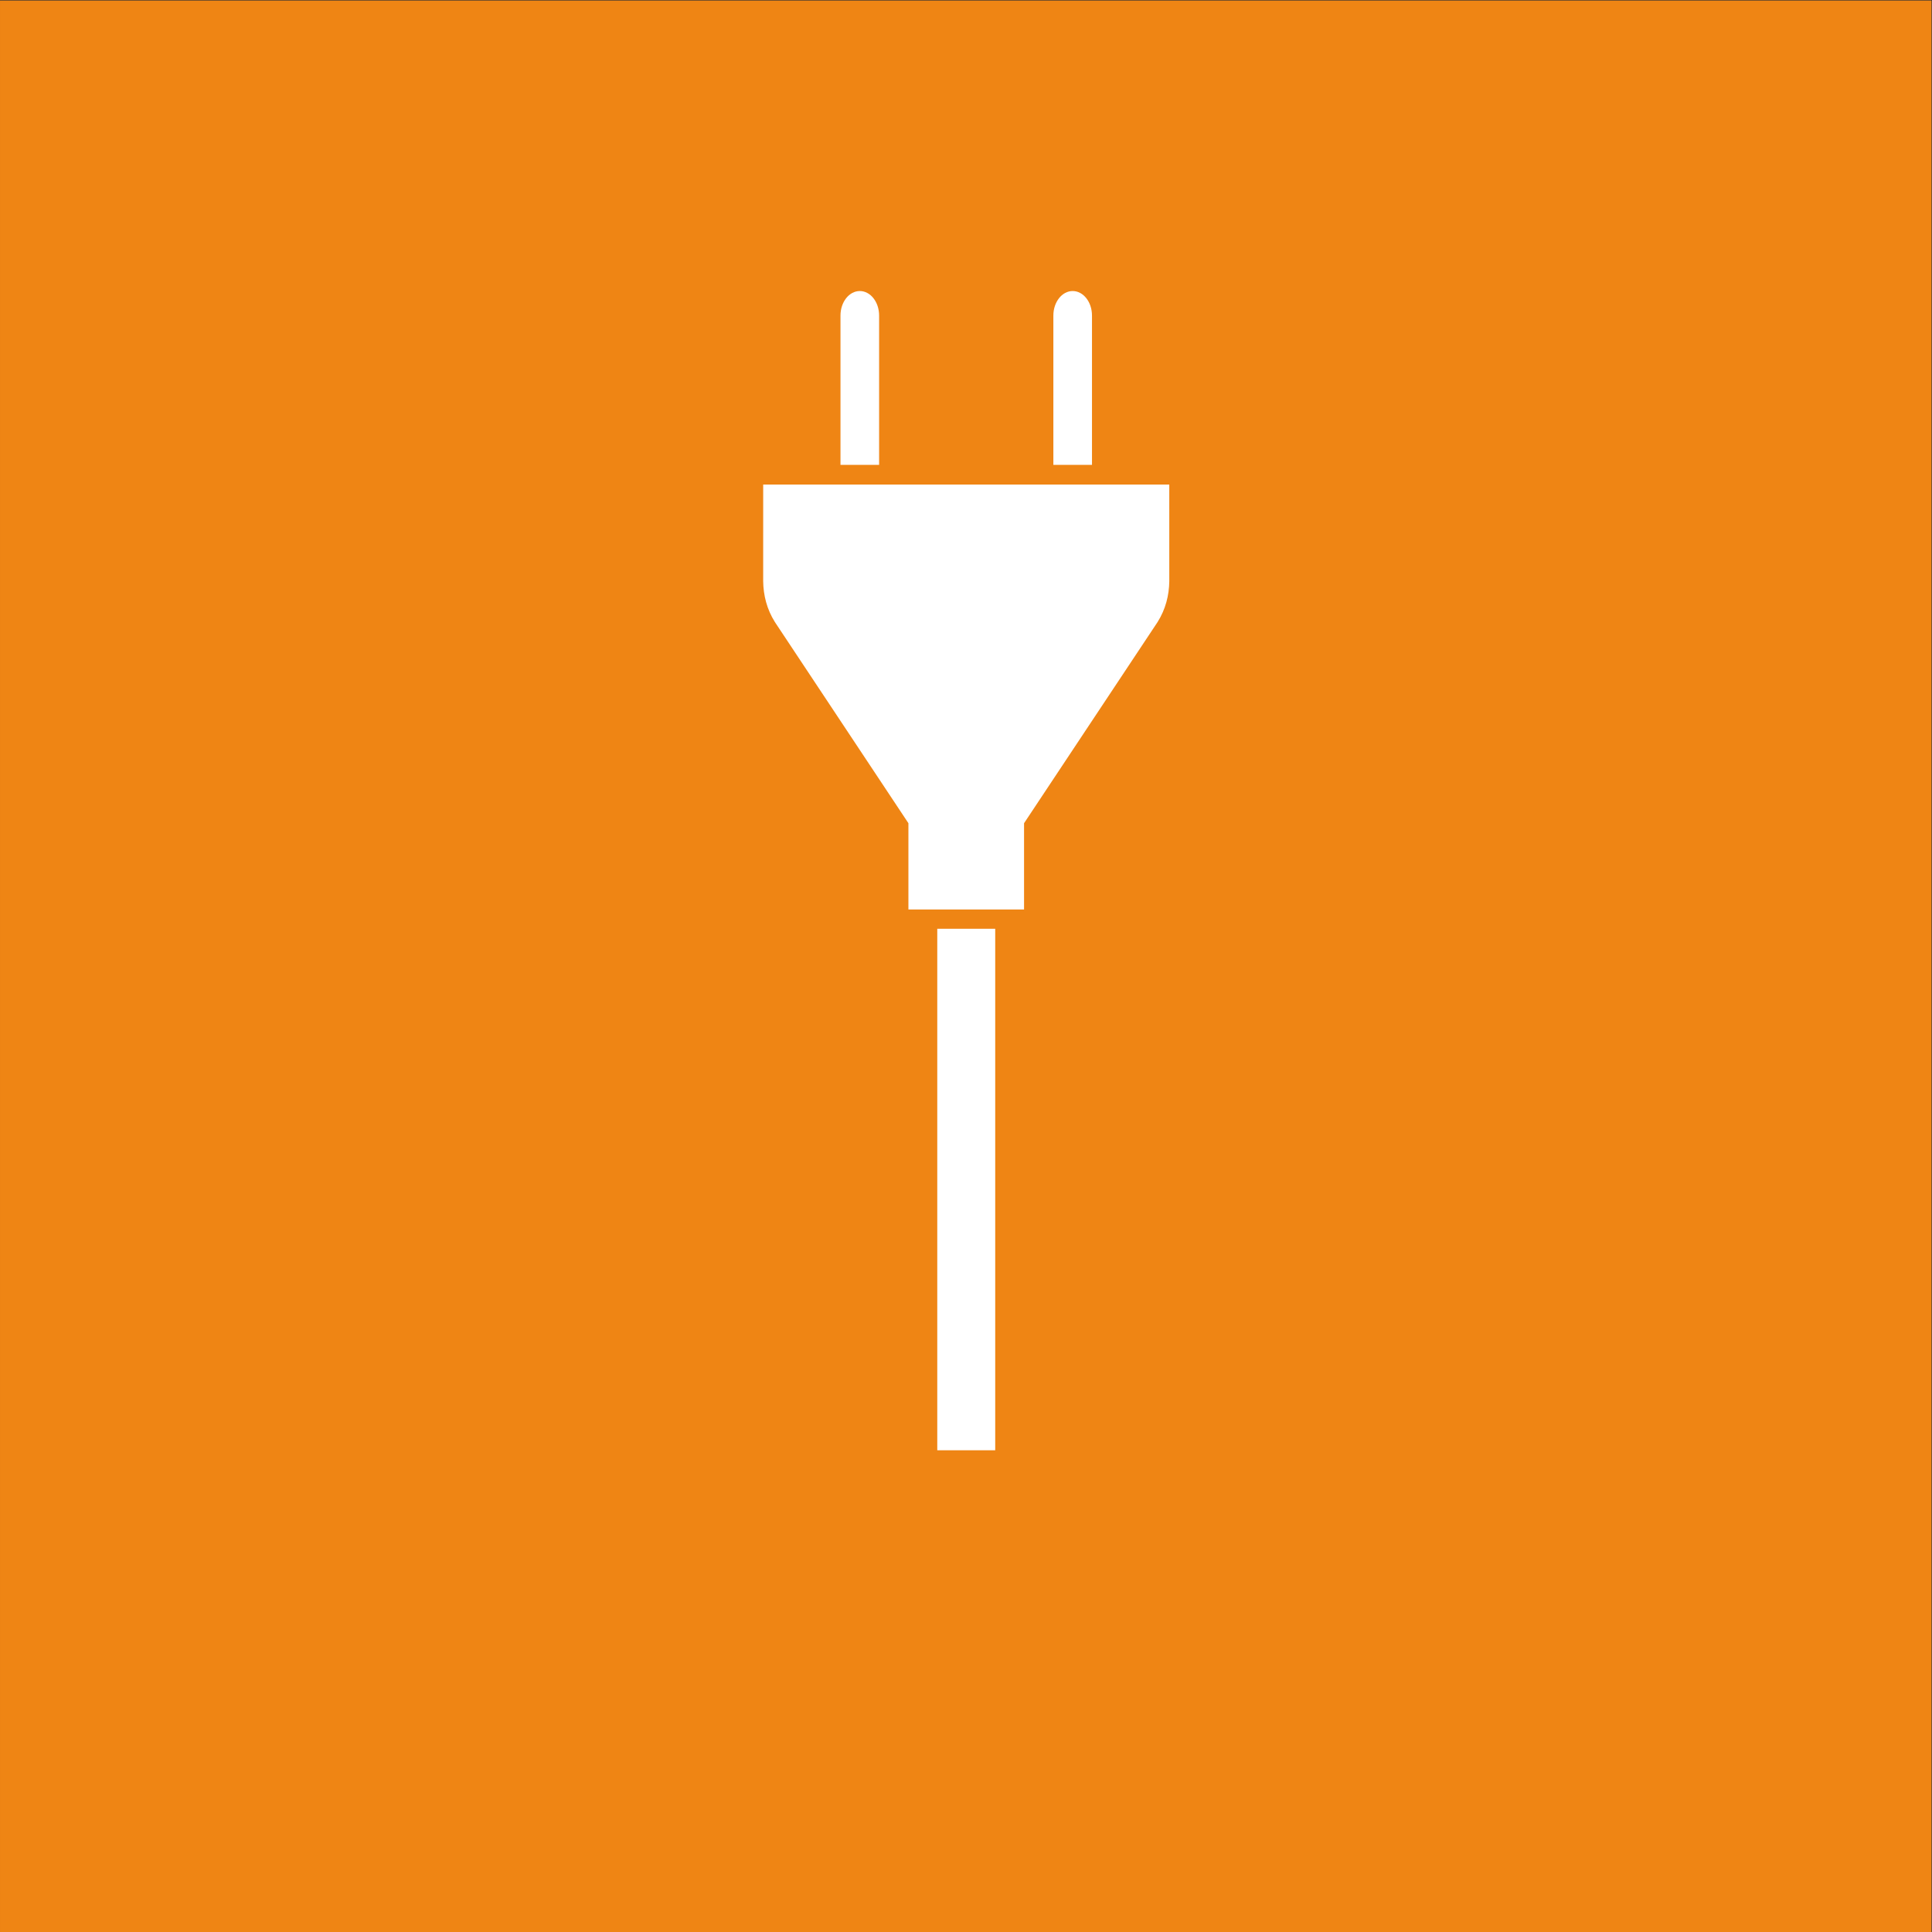 <?xml version="1.0" encoding="UTF-8" standalone="no"?>
<!-- Created with Inkscape (http://www.inkscape.org/) -->

<svg
   version="1.1"
   id="svg2"
   width="680.32"
   height="680.32"
   viewBox="0 0 680.32 680.32"
   sodipodi:docname="ELEKTRONIK_rgb.icon.svg"
   inkscape:version="1.3.2 (091e20e, 2023-11-25, custom)"
   xmlns:inkscape="http://www.inkscape.org/namespaces/inkscape"
   xmlns:sodipodi="http://sodipodi.sourceforge.net/DTD/sodipodi-0.dtd"
   xmlns="http://www.w3.org/2000/svg"
   xmlns:svg="http://www.w3.org/2000/svg">
  <rect x="0" y="0" width="680.32" height="680.32" fill="#333333" stroke="none"/>
  <defs
     id="defs6" />
  <sodipodi:namedview
     id="namedview4"
     pagecolor="#ffffff"
     bordercolor="#000000"
     borderopacity="0.25"
     inkscape:showpageshadow="2"
     inkscape:pageopacity="0.0"
     inkscape:pagecheckerboard="0"
     inkscape:deskcolor="#d1d1d1"
     inkscape:zoom="1.6859713"
     inkscape:cx="340.16"
     inkscape:cy="340.16"
     inkscape:window-width="2560"
     inkscape:window-height="1361"
     inkscape:window-x="2551"
     inkscape:window-y="-9"
     inkscape:window-maximized="1"
     inkscape:current-layer="g8" />
  <g
     id="g8"
     inkscape:groupmode="layer"
     inkscape:label="ink_ext_XXXXXX"
     transform="matrix(1.333,0,0,-1.333,0,680.32)">
    <g
       id="g10"
       transform="scale(0.1)">
      <path
         d="M 5102.36,0 0.004,0.012 V 5102.36 L 5102.36,5102.35 V 0"
         style="fill:#ef8514;fill-opacity:1;fill-rule:nonzero;stroke:none"
         id="path12" />
      <path
         d="m 2884.66,4270.03 c 0,35.81 -22.83,64.83 -51.02,64.83 -28.2,0 -51.03,-29.02 -51.03,-64.83 v -394.39 h 102.05 v 394.39"
         style="fill:#ffffff;fill-opacity:1;fill-rule:nonzero;stroke:none"
         id="path34" />
      <path
         d="m 2322.32,4270.03 c 0,35.81 -22.83,64.83 -51.03,64.83 -28.2,0 -51.02,-29.02 -51.02,-64.83 v -394.39 h 102.05 v 394.39"
         style="fill:#ffffff;fill-opacity:1;fill-rule:nonzero;stroke:none"
         id="path36" />
      <path
         d="M 2475.93,1272.56 H 2629 V 2650.2 H 2475.93 V 1272.56"
         style="fill:#ffffff;fill-opacity:1;fill-rule:nonzero;stroke:none"
         id="path38" />
      <path
         d="M 3088.84,3823.61 H 2016.09 c 0,0 -0.04,-254.72 -0.03,-255.41 0.52,-37.09 9.64,-73.9 31.05,-107.94 l 352.61,-531.22 v -227.95 h 305.49 v 227.95 l 352.61,531.22 c 21.42,34.04 30.53,70.85 31.05,107.94 0.01,0.69 -0.03,255.41 -0.03,255.41"
         style="fill:#ffffff;fill-opacity:1;fill-rule:nonzero;stroke:none"
         id="path40" />
    </g>
  </g>
</svg>
